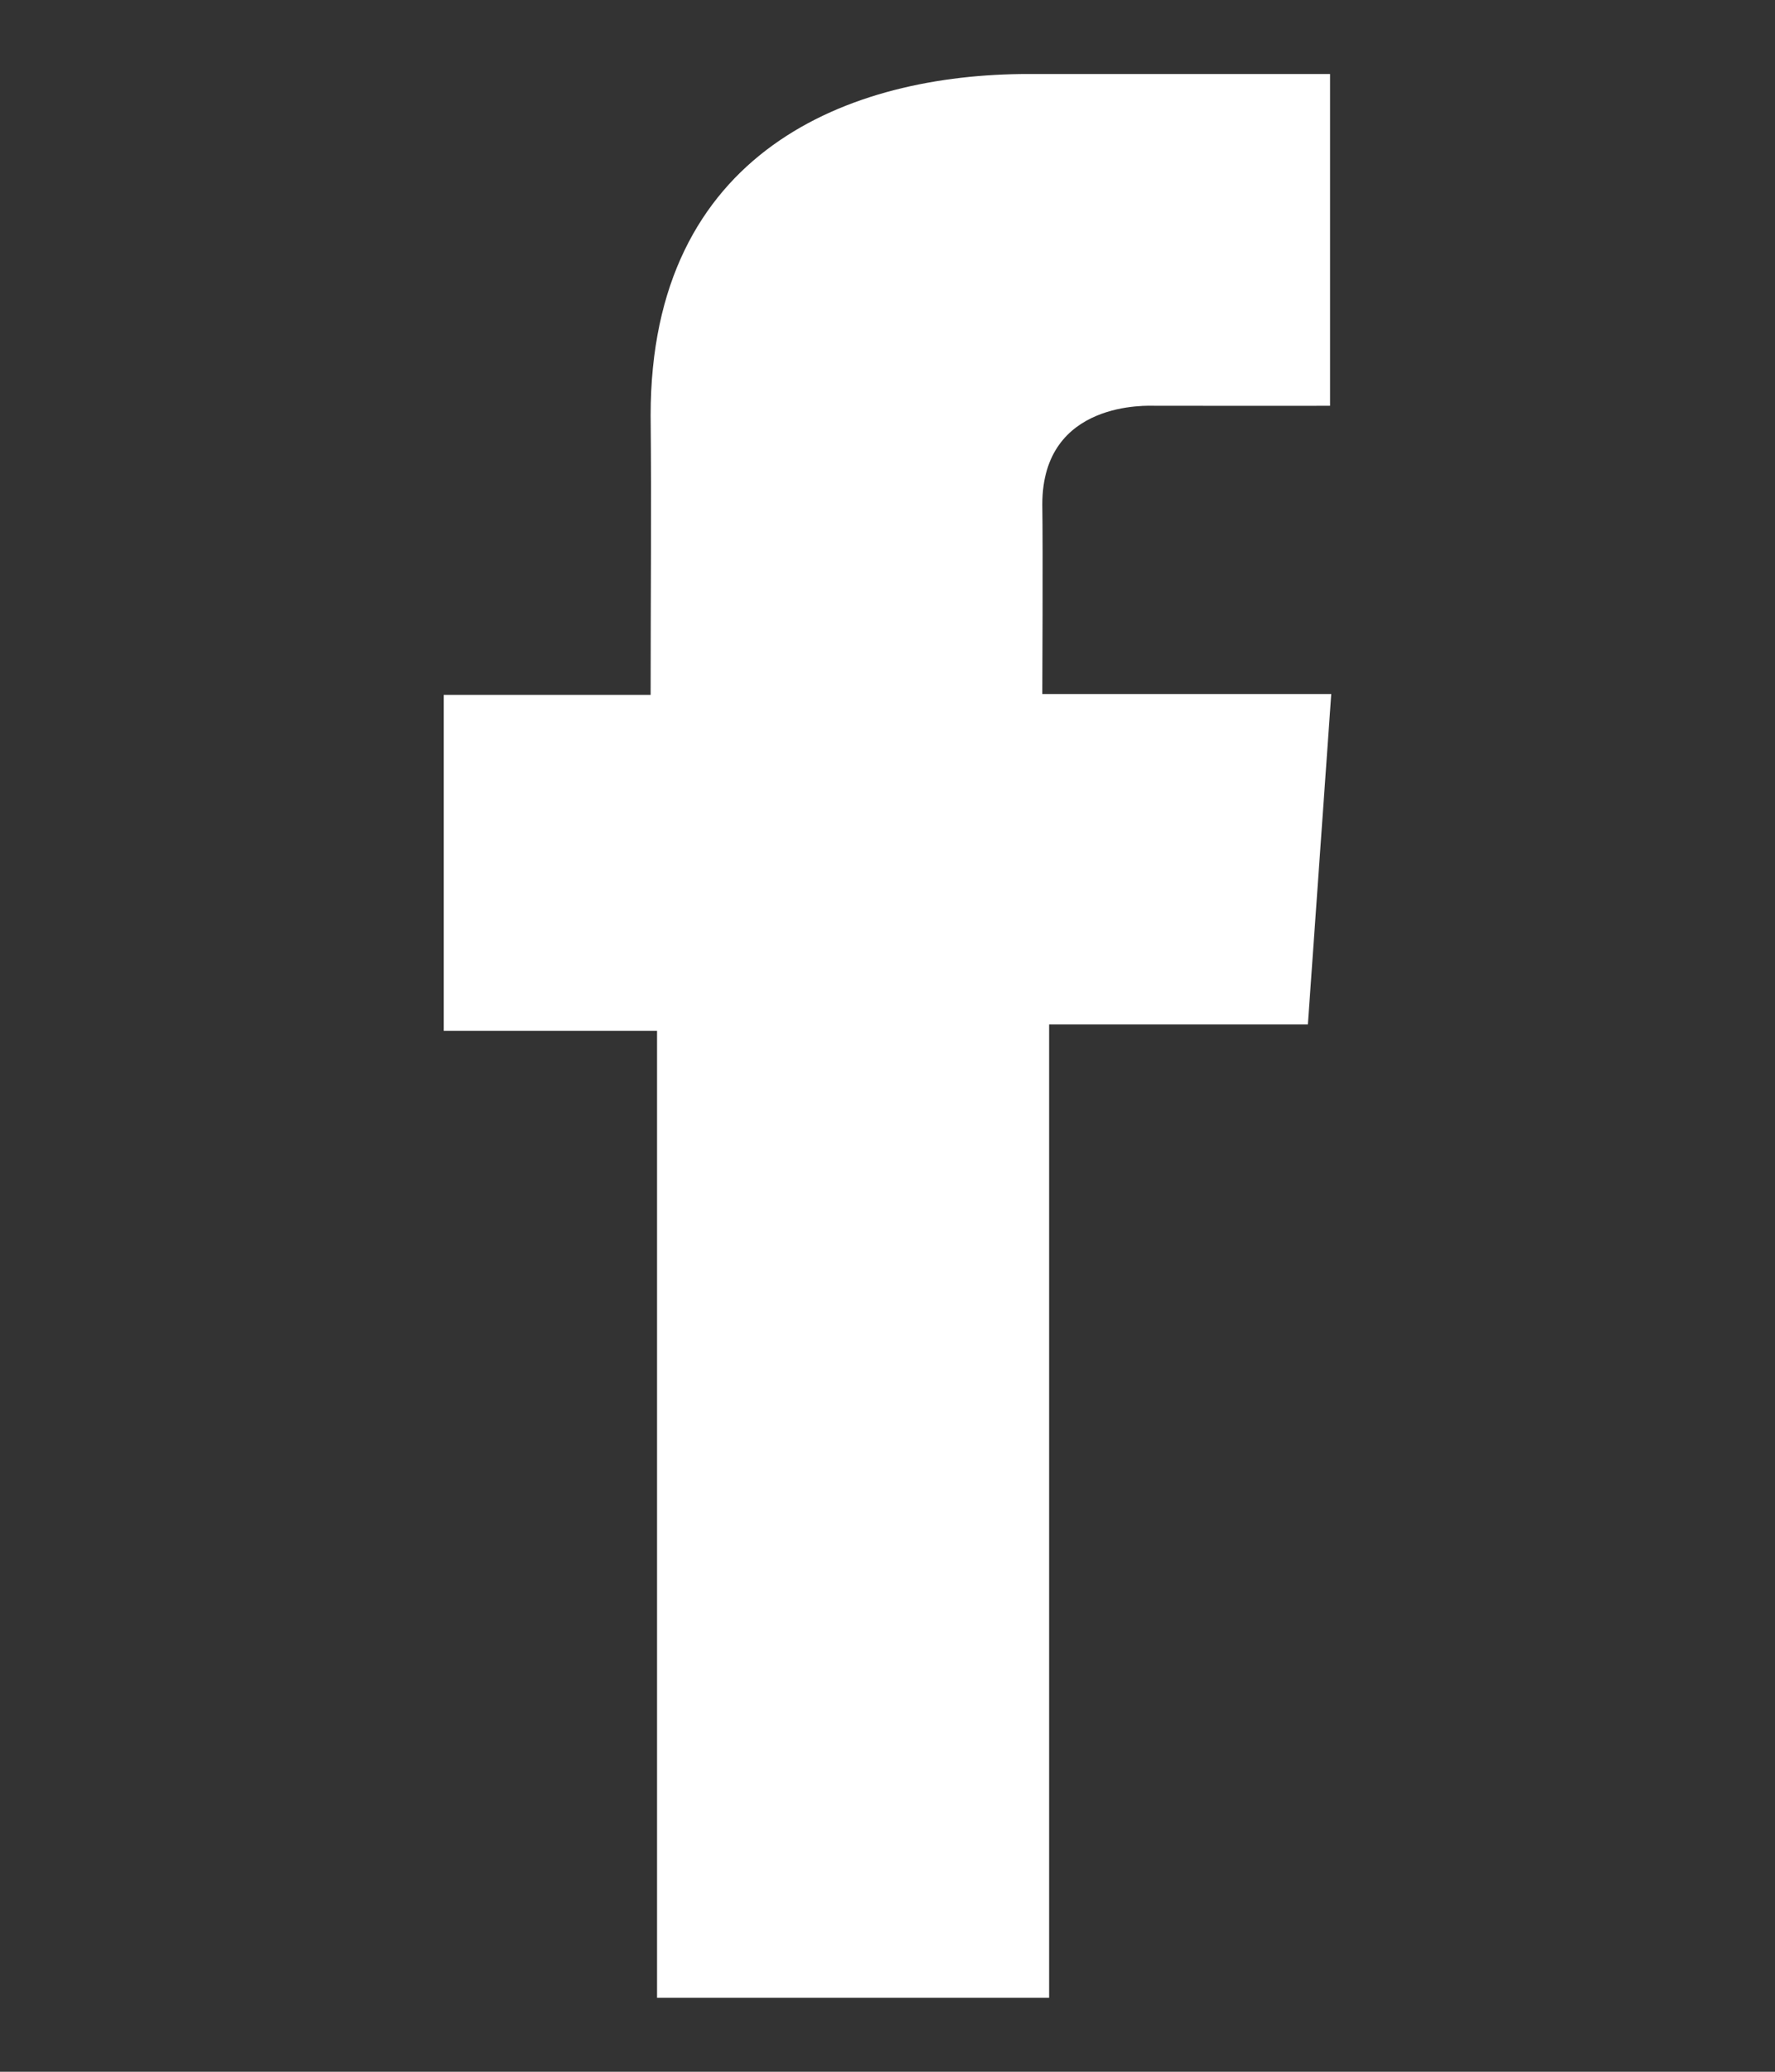 <svg width="18" height="21" viewBox="0 0 18 21" fill="none" xmlns="http://www.w3.org/2000/svg">
<rect x="0" y="0" width="18" height="21" fill="#333333" stroke="none"/>
<path d="M13.487 0.75H10.43C8.616 0.75 6.598 1.528 6.598 4.209C6.607 5.143 6.598 6.037 6.598 7.044H4.5V10.449H6.663V20.25H10.639V10.384H13.263L13.5 7.035H10.57C10.57 7.035 10.577 5.545 10.57 5.112C10.57 4.052 11.651 4.113 11.716 4.113C12.231 4.113 13.231 4.115 13.488 4.113V0.75H13.487Z" fill="white"/>
</svg>
